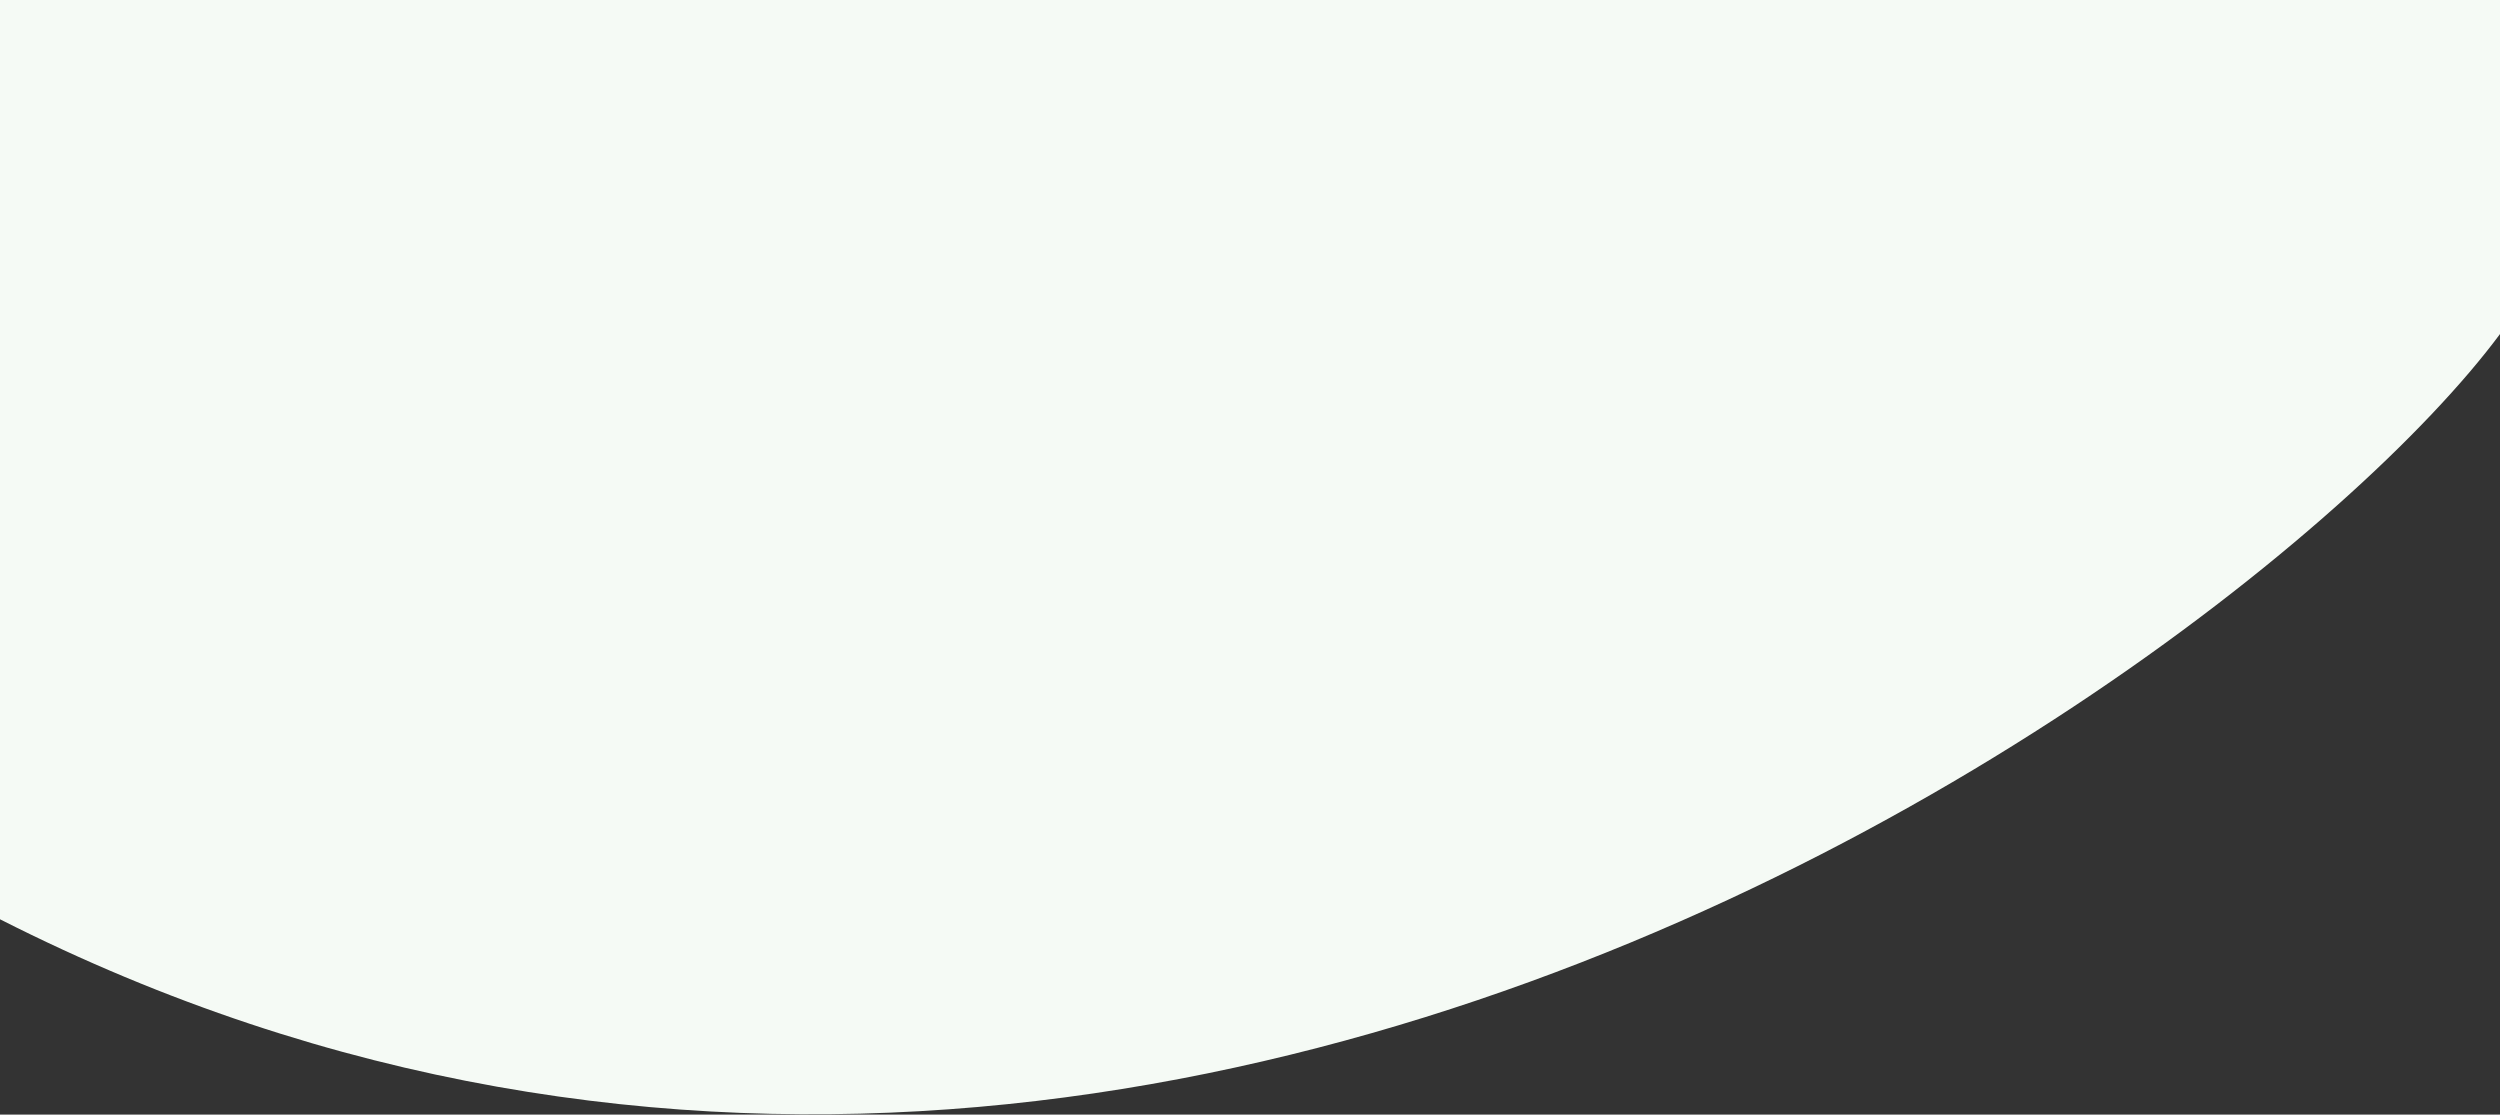 <svg width="1920" height="856" viewBox="0 0 1920 856" fill="none" xmlns="http://www.w3.org/2000/svg">
<rect x="0" y="0" width="1920" height="856" fill="#333333" stroke="none"/>
<path d="M1948.5 166.5C2056.86 234.177 1022.58 1224.95 0 706V-34L1948.5 -9.5V166.5Z" fill="#F5FAF5"/>
</svg>
